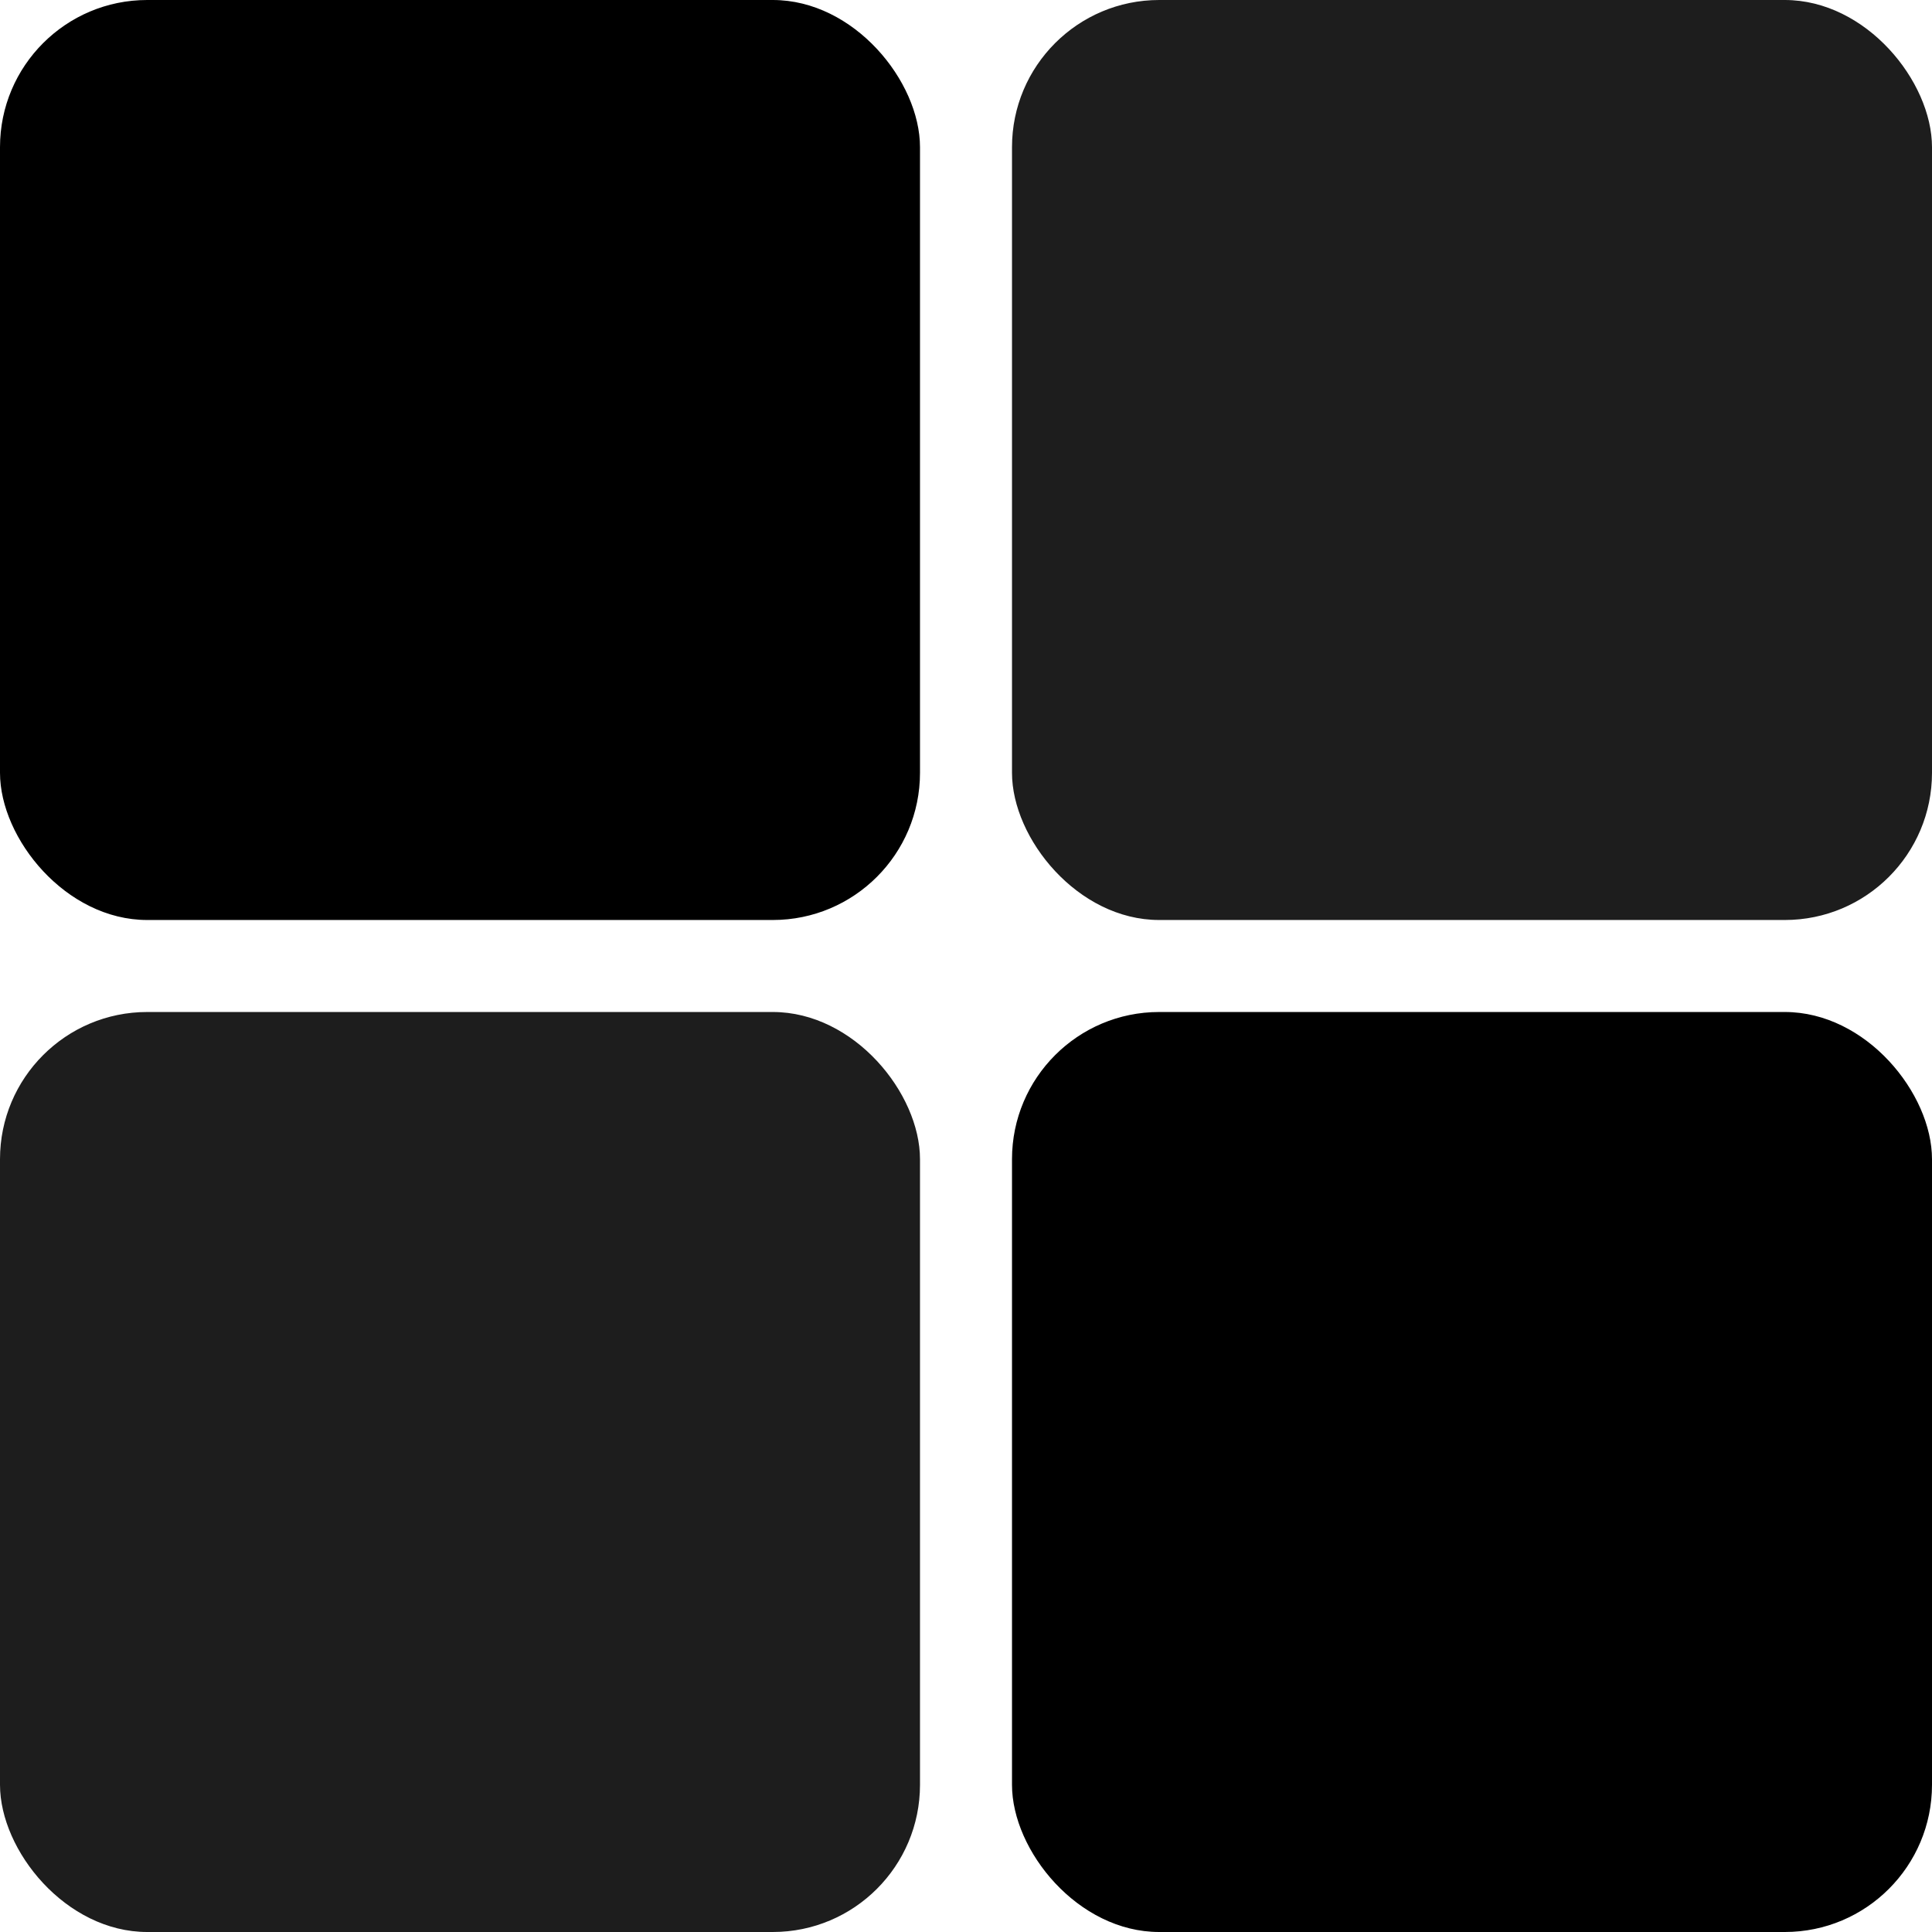 <svg width="210" height="210" viewBox="0 0 210 210" fill="none" xmlns="http://www.w3.org/2000/svg">
<rect width="100" height="100" rx="16" fill="black"/>
<rect x="110" width="100" height="100" rx="16" fill="#1D1D1D"/>
<rect x="110" y="110" width="100" height="100" rx="16" fill="black"/>
<rect y="110" width="100" height="100" rx="16" fill="#1D1D1D"/>
</svg>
